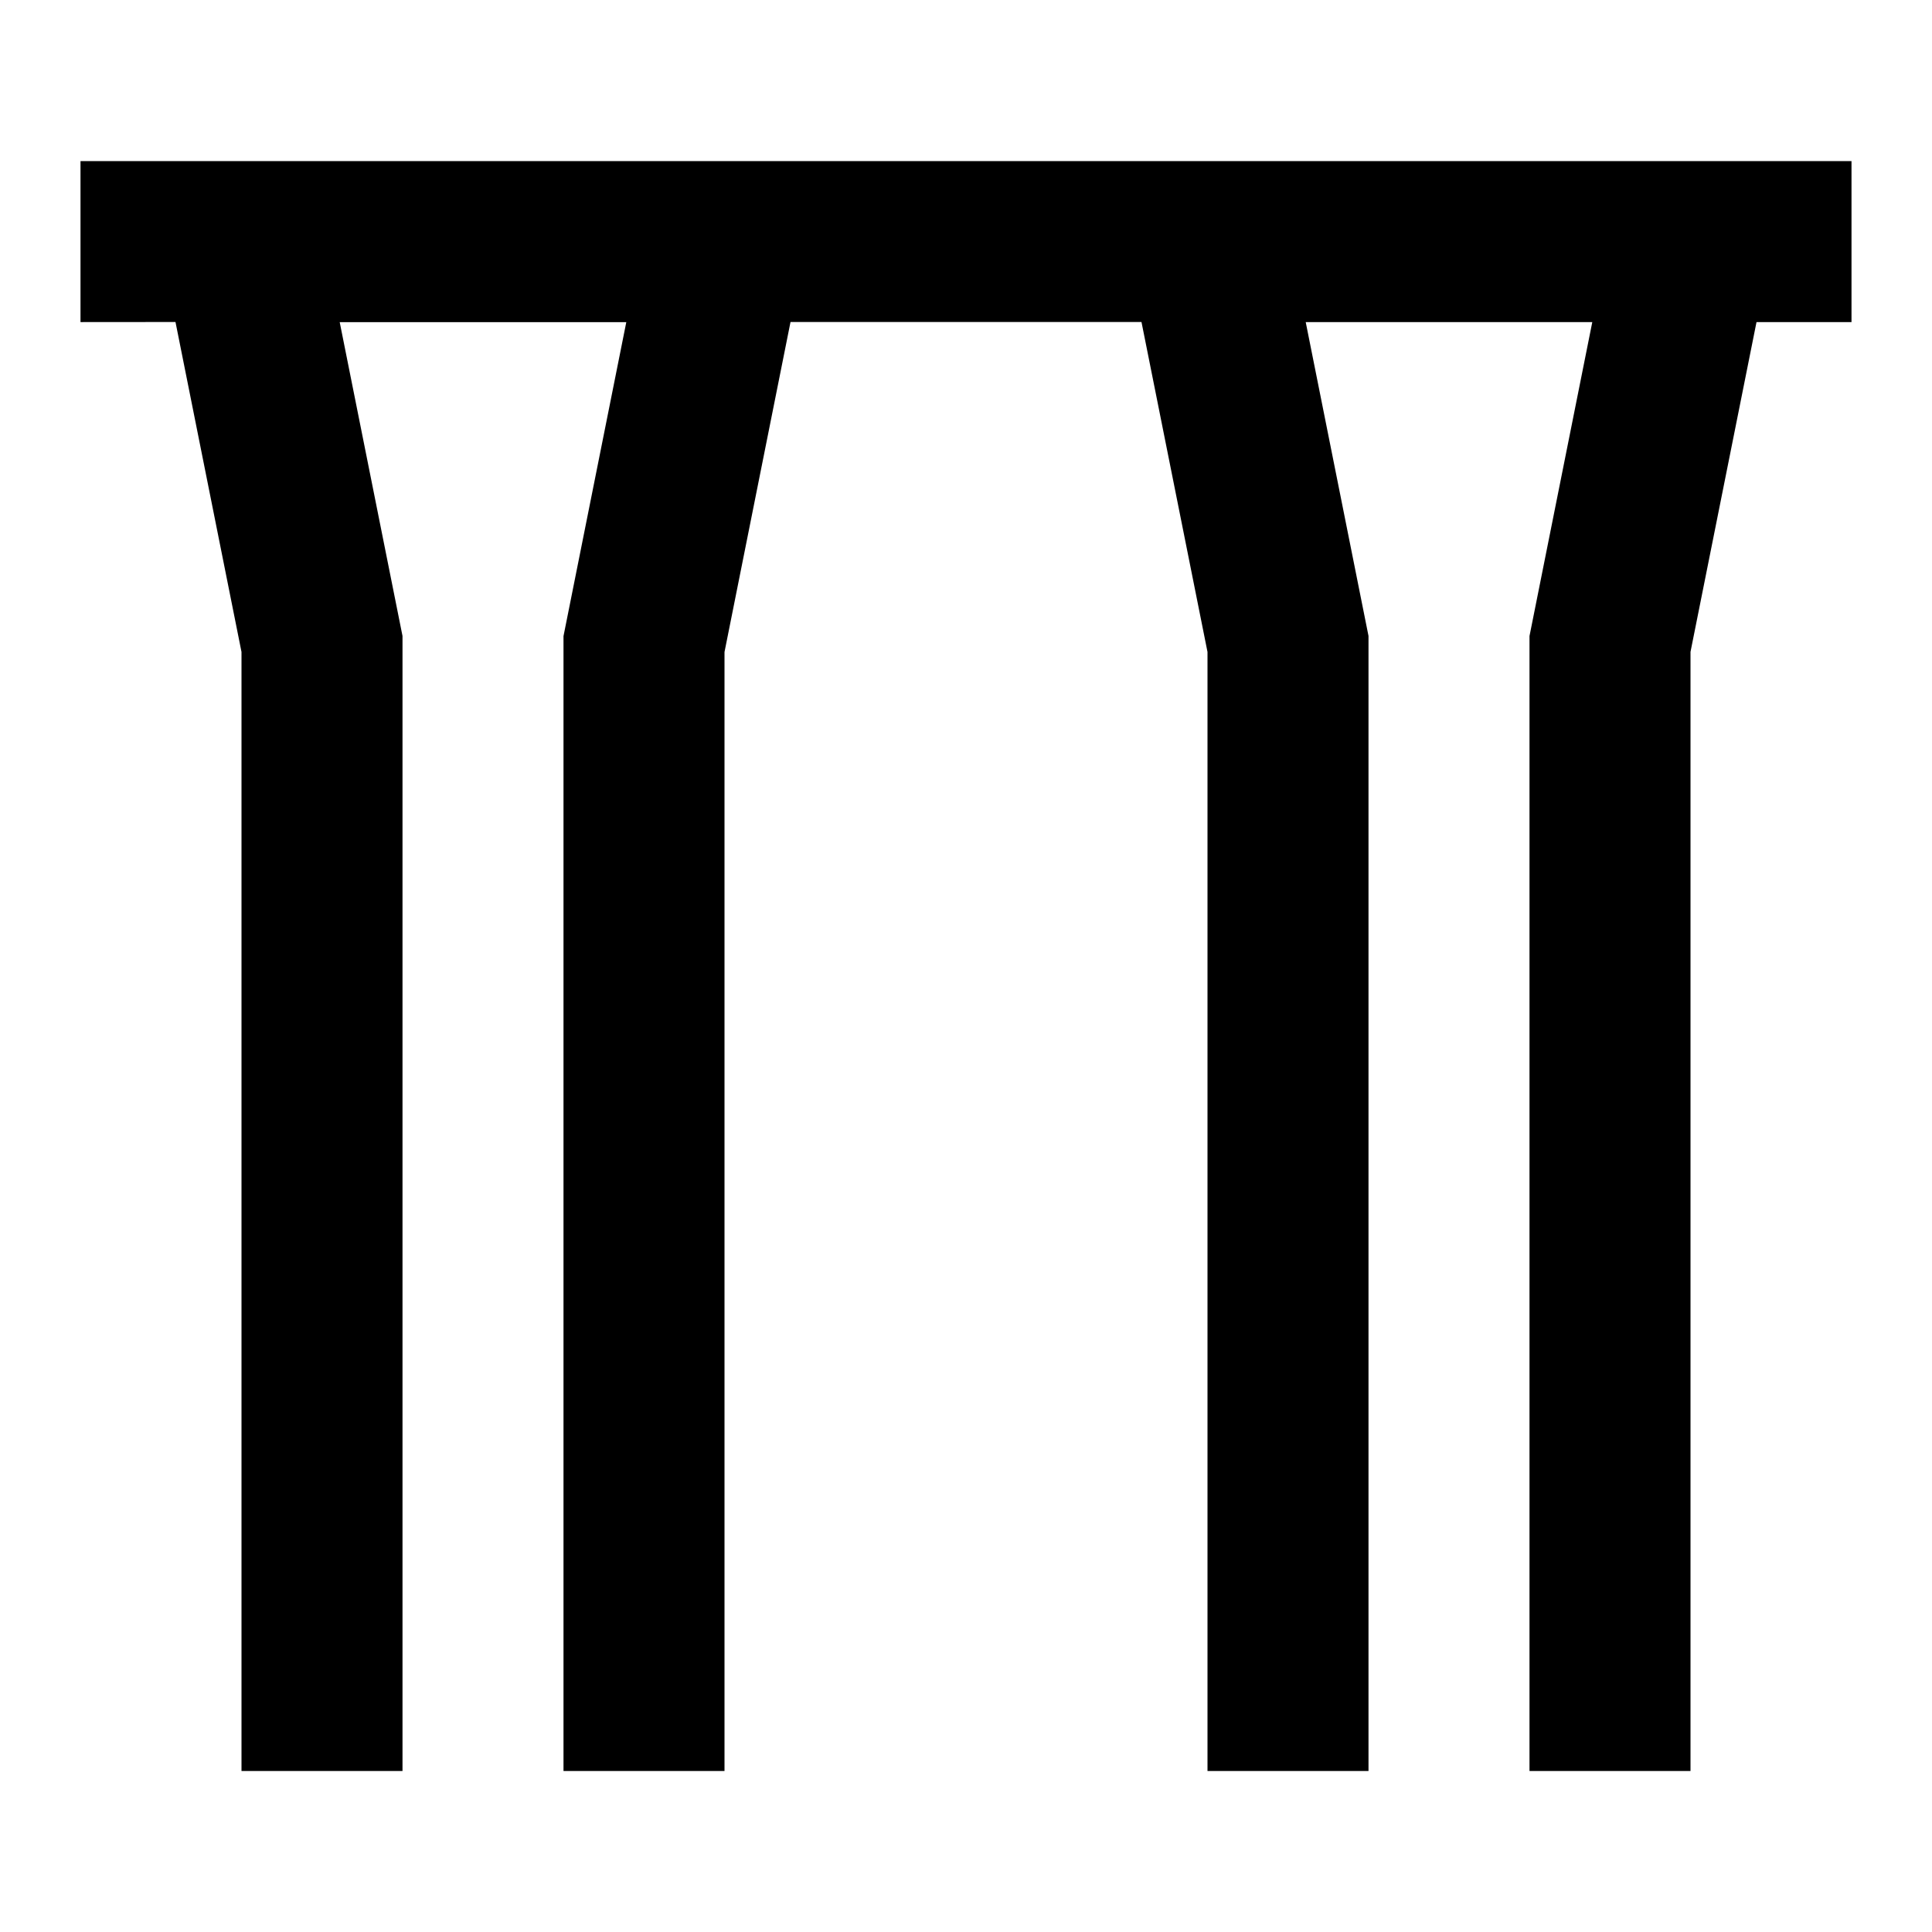 <svg xmlns="http://www.w3.org/2000/svg" xmlns:xlink="http://www.w3.org/1999/xlink" width="24" height="24" viewBox="0 0 24 24"><path fill="currentColor" d="M23 2.001v2h-1.18L21 8.098V22h-2V7.901l.78-3.9h-3.56L17 7.9V22h-2V8.099L14.18 4H9.82L9 8.1V22H7V7.902l.78-3.9H4.22L5 7.9V22H3V8.099L2.18 4L1 4.001v-2z"/></svg>